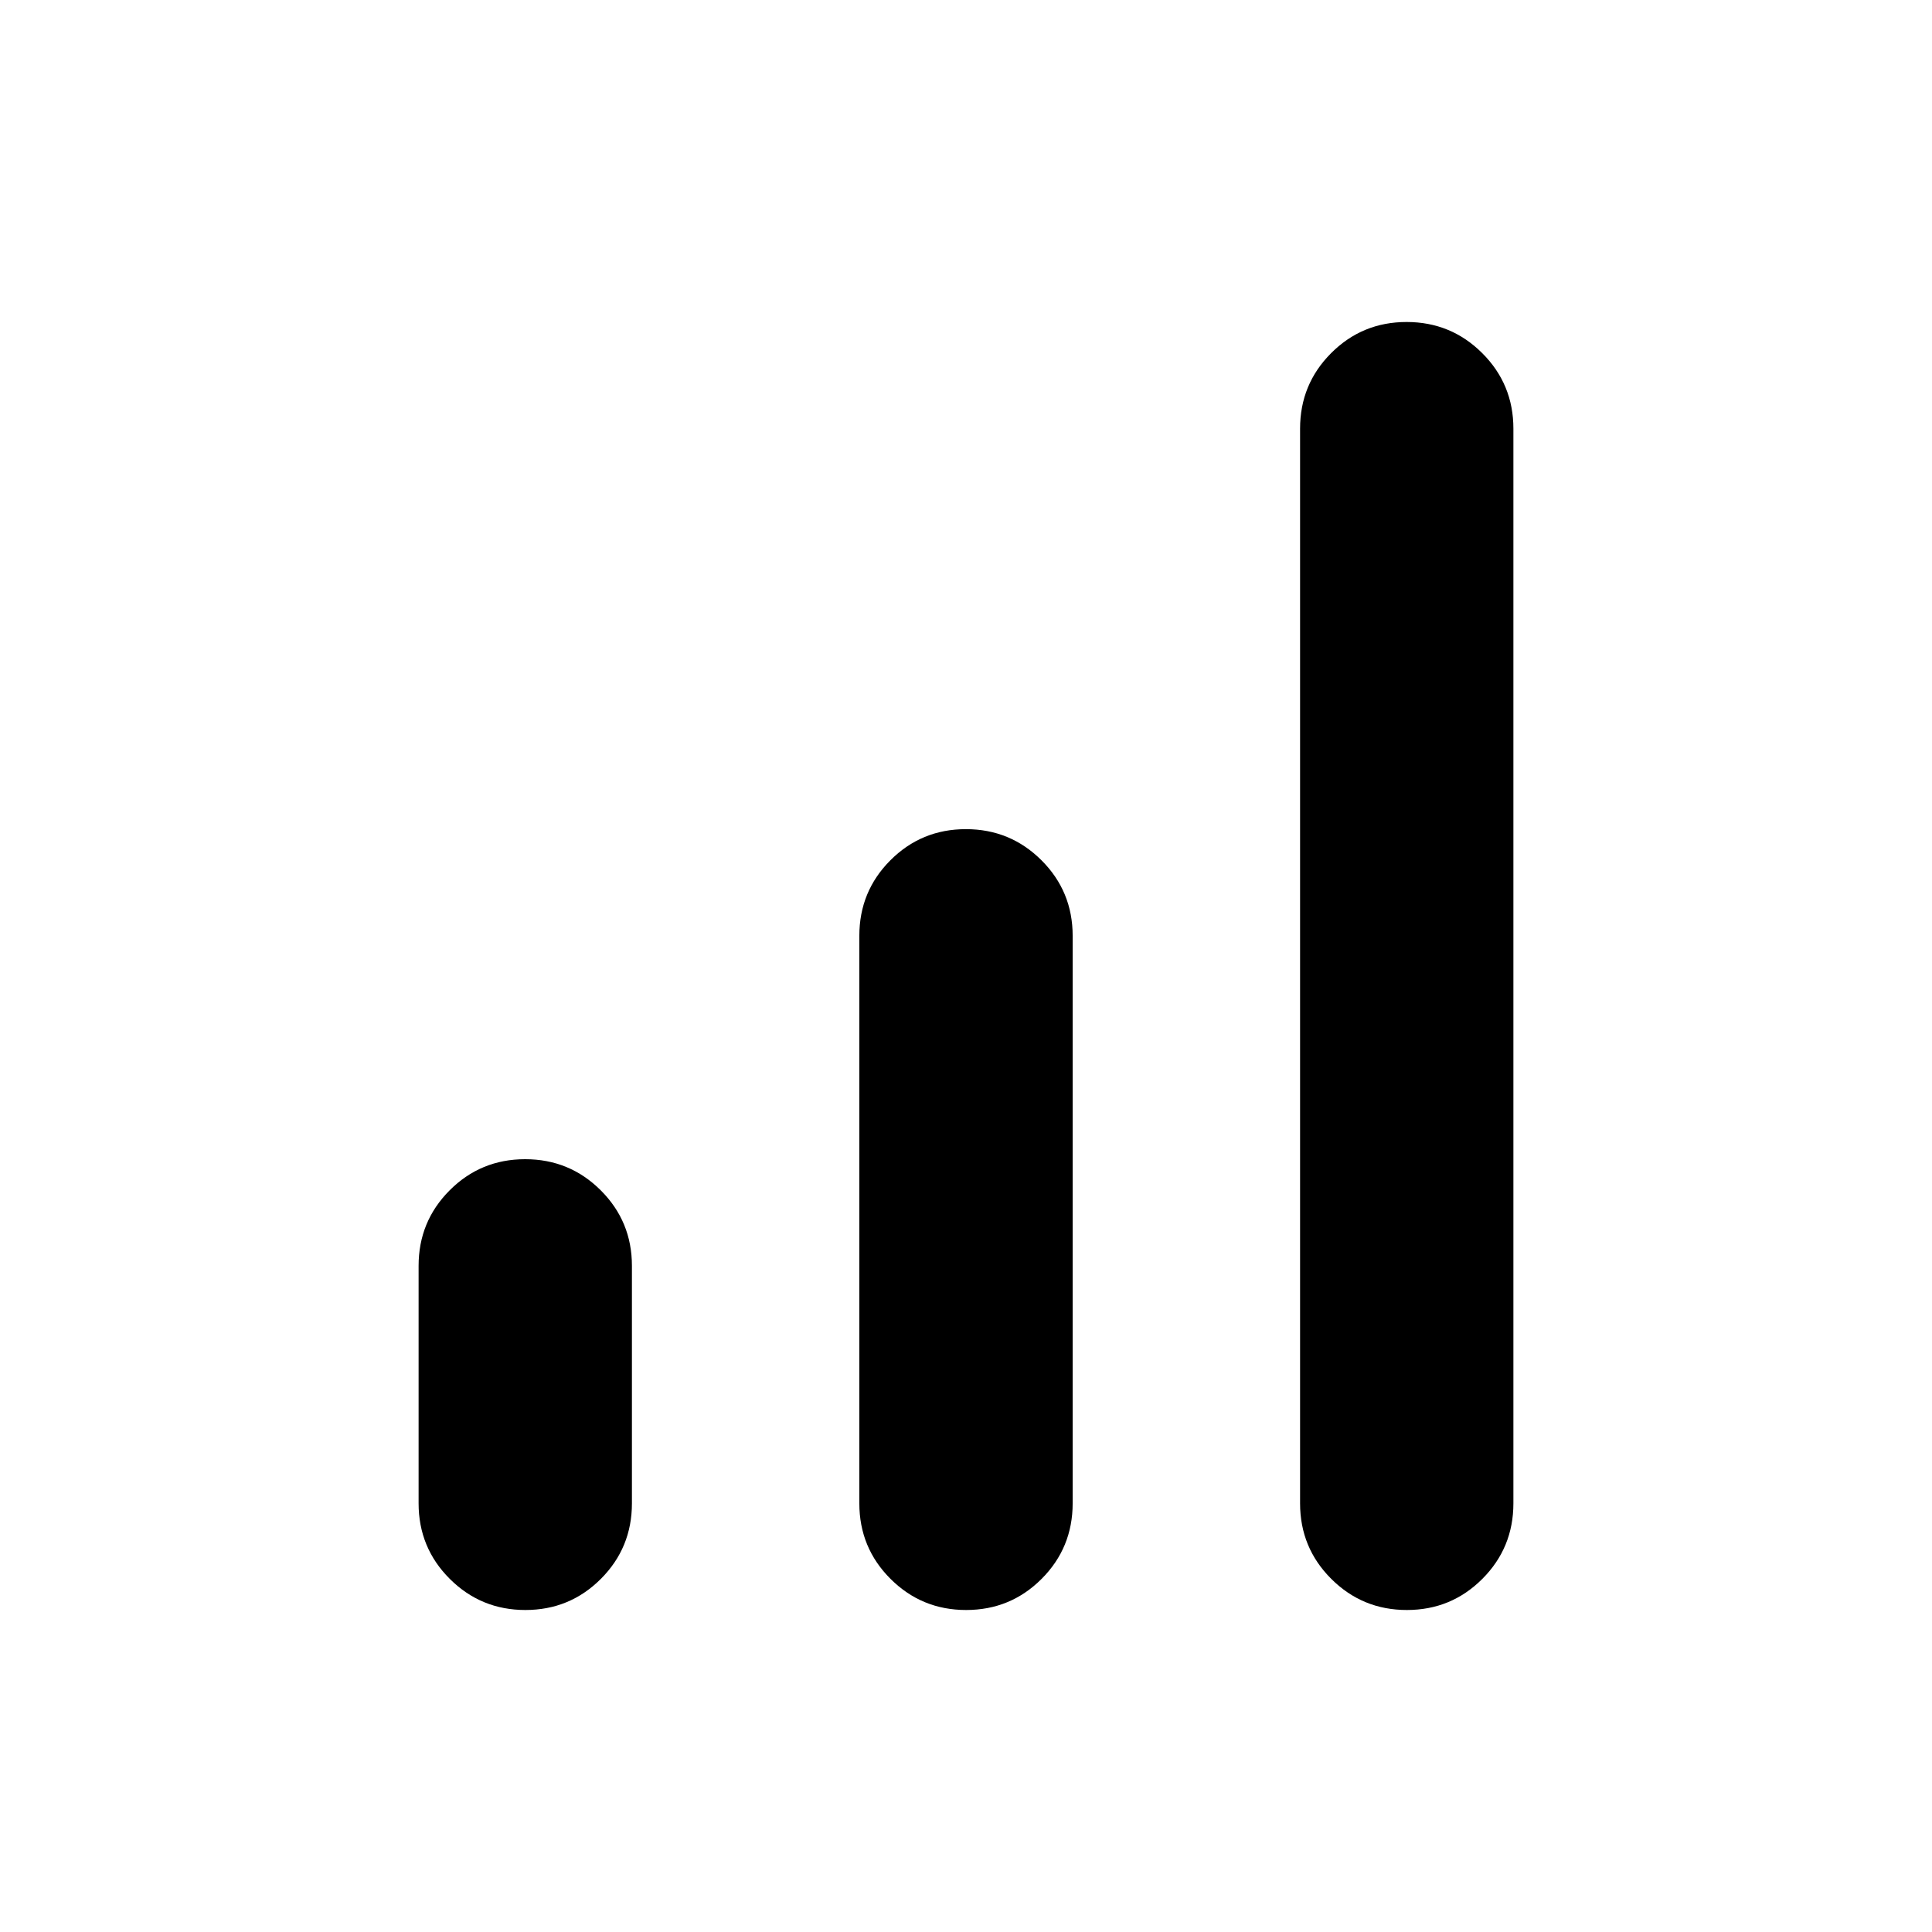 <svg xmlns="http://www.w3.org/2000/svg" height="20" viewBox="0 -960 960 960" width="20"><path d="M261.06-160q-22.06 0-37.56-15.46Q208-190.92 208-213v-118q0-22.08 15.44-37.54t37.5-15.46q22.06 0 37.56 15.46Q314-353.08 314-331v118q0 22.08-15.44 37.54T261.06-160Zm219 0q-22.06 0-37.56-15.46Q427-190.92 427-213v-282q0-22.08 15.44-37.54t37.5-15.46q22.06 0 37.56 15.46Q533-517.08 533-495v282q0 22.08-15.44 37.54T480.06-160Zm219 0q-22.06 0-37.56-15.46Q646-190.92 646-213v-534q0-22.08 15.44-37.54t37.5-15.46q22.06 0 37.56 15.46Q752-769.08 752-747v534q0 22.08-15.44 37.54T699.06-160Z"/></svg>